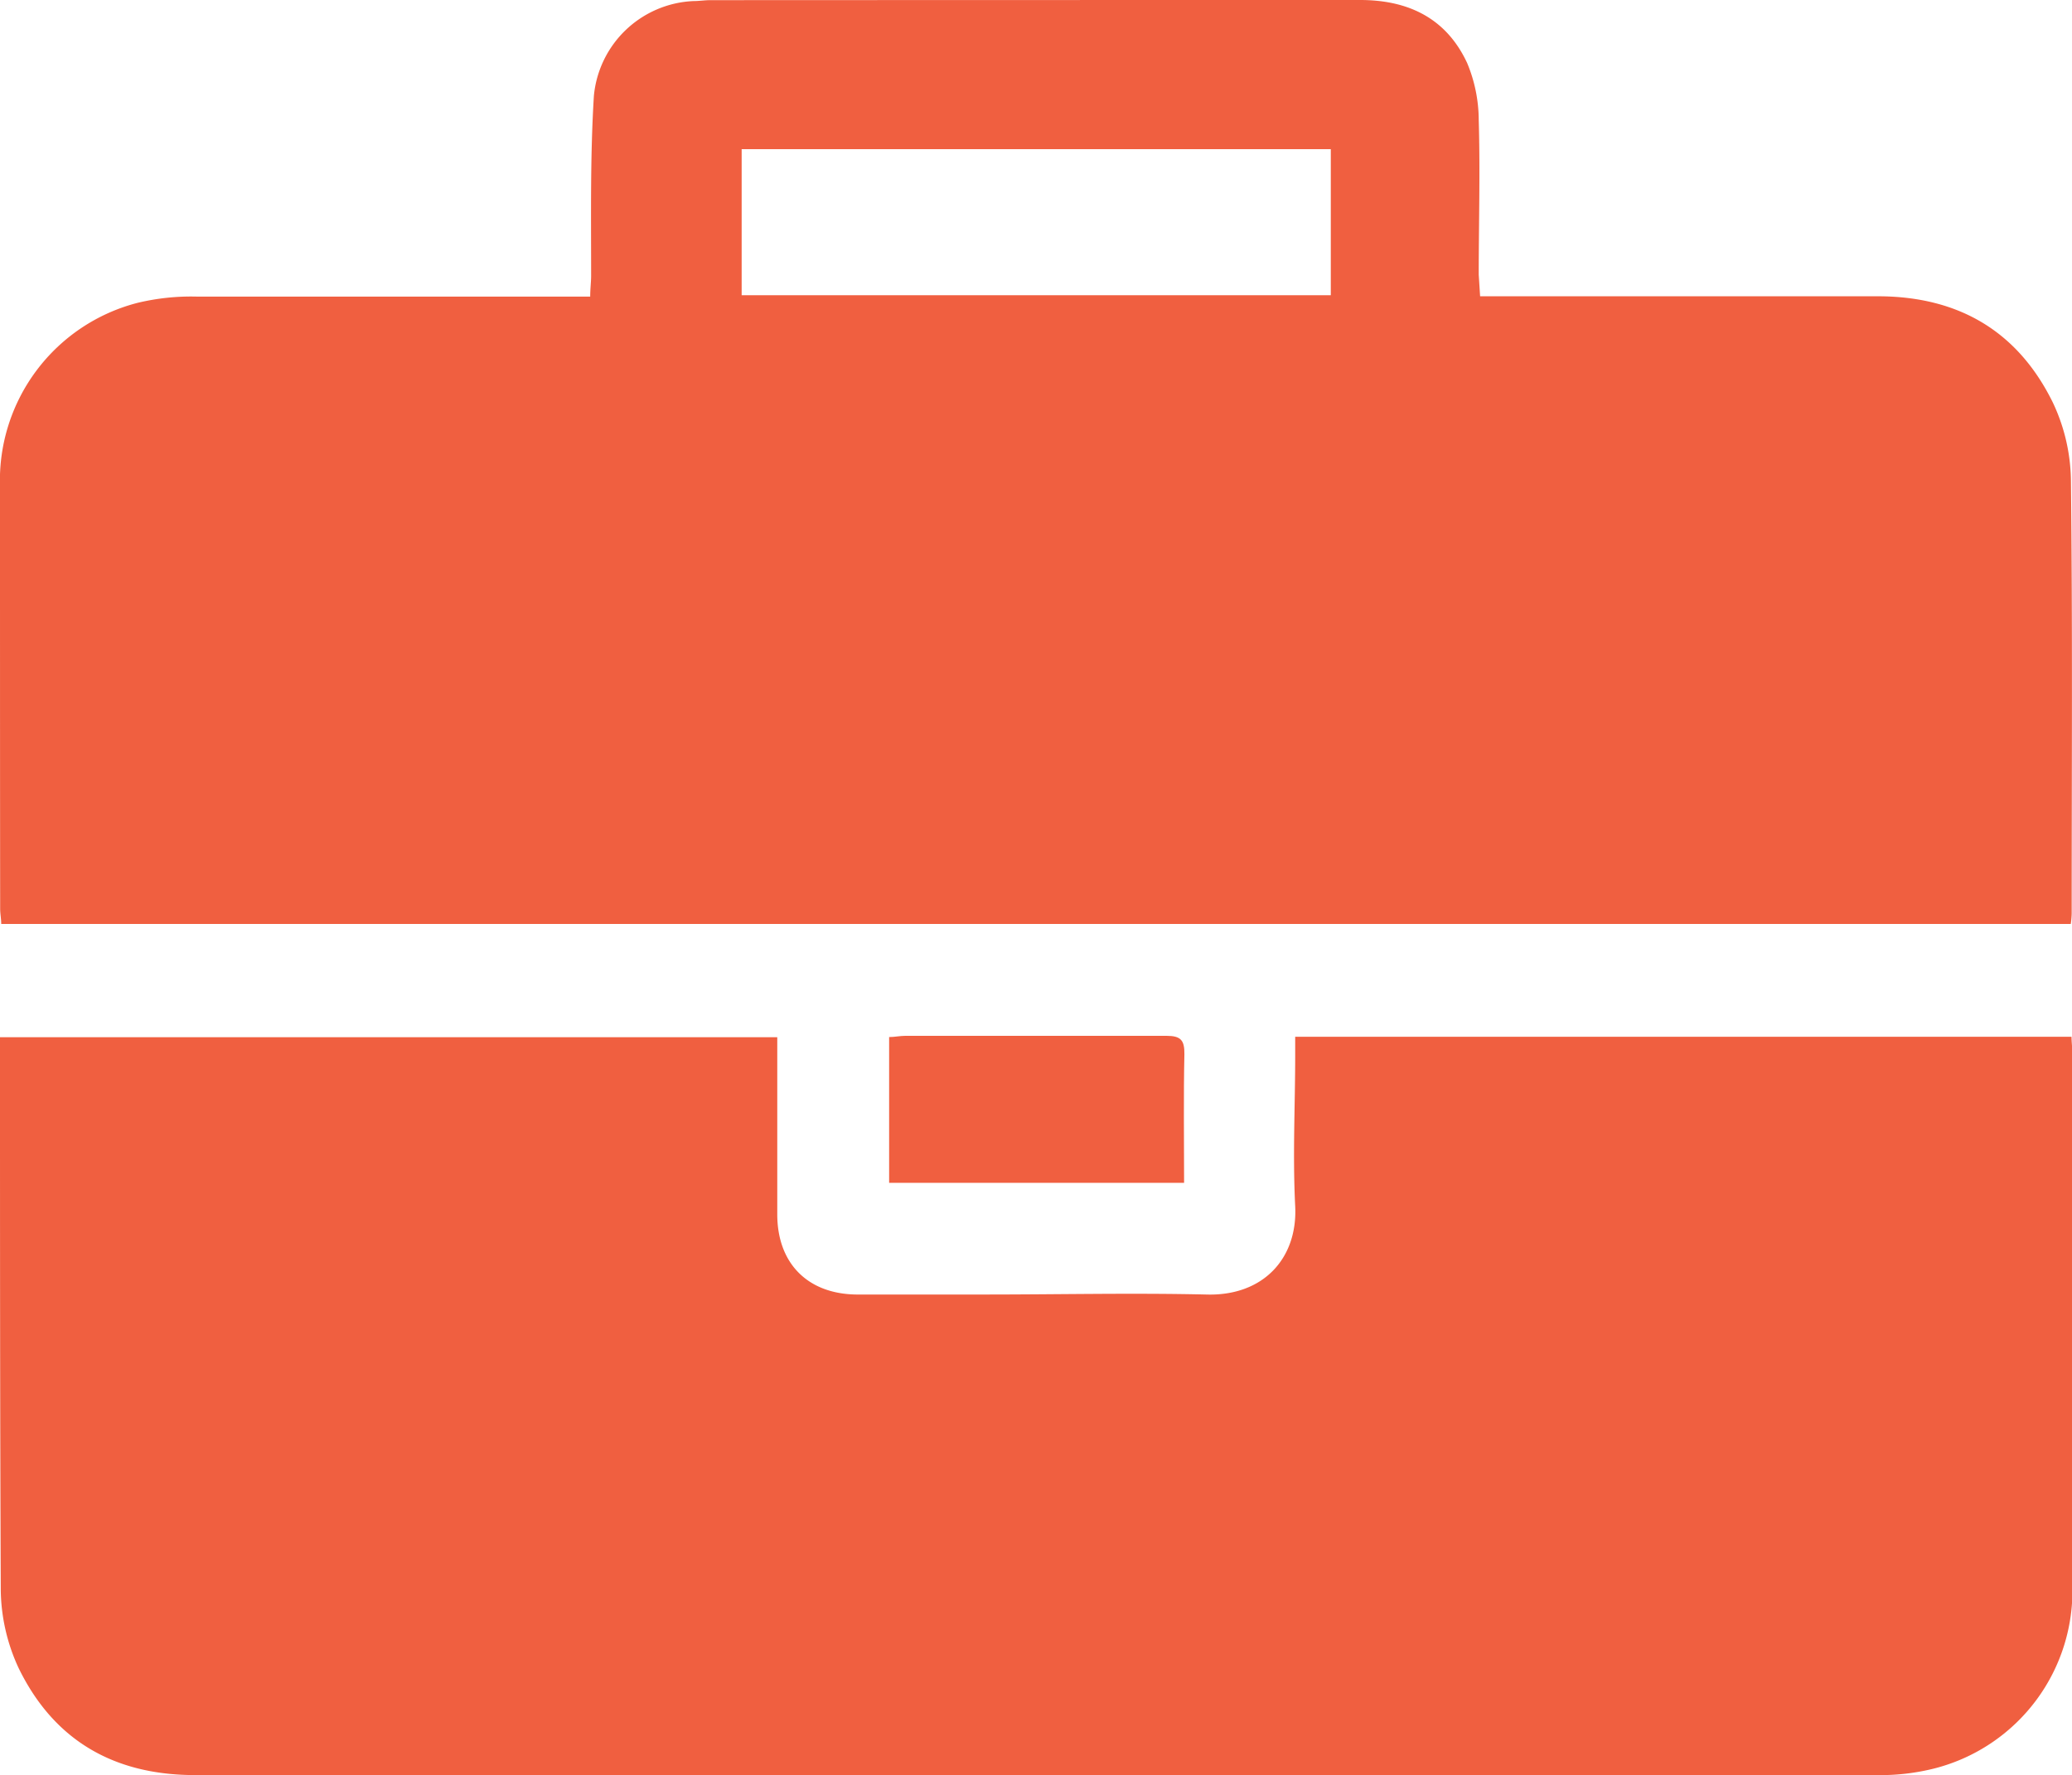 <svg xmlns="http://www.w3.org/2000/svg" viewBox="0 0 135.58 116.19"><defs><style>.cls-1{fill:#f05f40;}</style></defs><title>Recurso 3</title><g id="Capa_2" data-name="Capa 2"><g id="Pagina_Movil" data-name="Pagina Movil"><g id="HygXkX"><path class="cls-1" d="M96.85,19.39h1.47c8.18,0,16.37,0,24.55,0,5.26,0,9.15,2.27,11.45,6.94a12.24,12.24,0,0,1,1.19,5.12c.11,9.45.05,18.89.05,28.33a6,6,0,0,1-.06.69H.08c0-.34-.07-.66-.07-1C0,50.26,0,41,0,31.82a12,12,0,0,1,9-12,15,15,0,0,1,3.85-.41c8.11,0,16.22,0,24.33,0h1.44c0-.51.06-.94.06-1.37,0-3.92-.06-7.85.18-11.76A6.85,6.85,0,0,1,45.38.07c.37,0,.74-.06,1.11-.06Q67.76,0,89,0c3.19,0,5.65,1.22,7,4.12a9.75,9.75,0,0,1,.76,3.76c.1,3.36,0,6.73,0,10.1ZM87.08,9.76H48.53v9.56H87.08Z"/><path class="cls-1" d="M50.86,67.88v1.26c0,3.44,0,6.88,0,10.33,0,3.22,2,5.21,5.17,5.25,2.81,0,5.63,0,8.44,0,4.82,0,9.64-.11,14.45,0,3.76.12,6-2.39,5.83-5.78s0-6.59,0-9.88V67.85h50.8c0,.34.05.7.05,1.05,0,11.59,0,23.18,0,34.77a12,12,0,0,1-9,12.06,14.47,14.47,0,0,1-3.84.44q-55,0-110,0c-5.29,0-9.23-2.26-11.54-7a12.42,12.42,0,0,1-1.17-5.13C0,92.19,0,80.3,0,68.41c0-.14,0-.29,0-.53Z"/><path class="cls-1" d="M77.48,77.41H58.18V67.87c.36,0,.71-.08,1.06-.08,5.69,0,11.39,0,17.09,0,.94,0,1.18.29,1.17,1.2C77.44,71.73,77.48,74.5,77.48,77.41Z"/></g></g></g></svg>